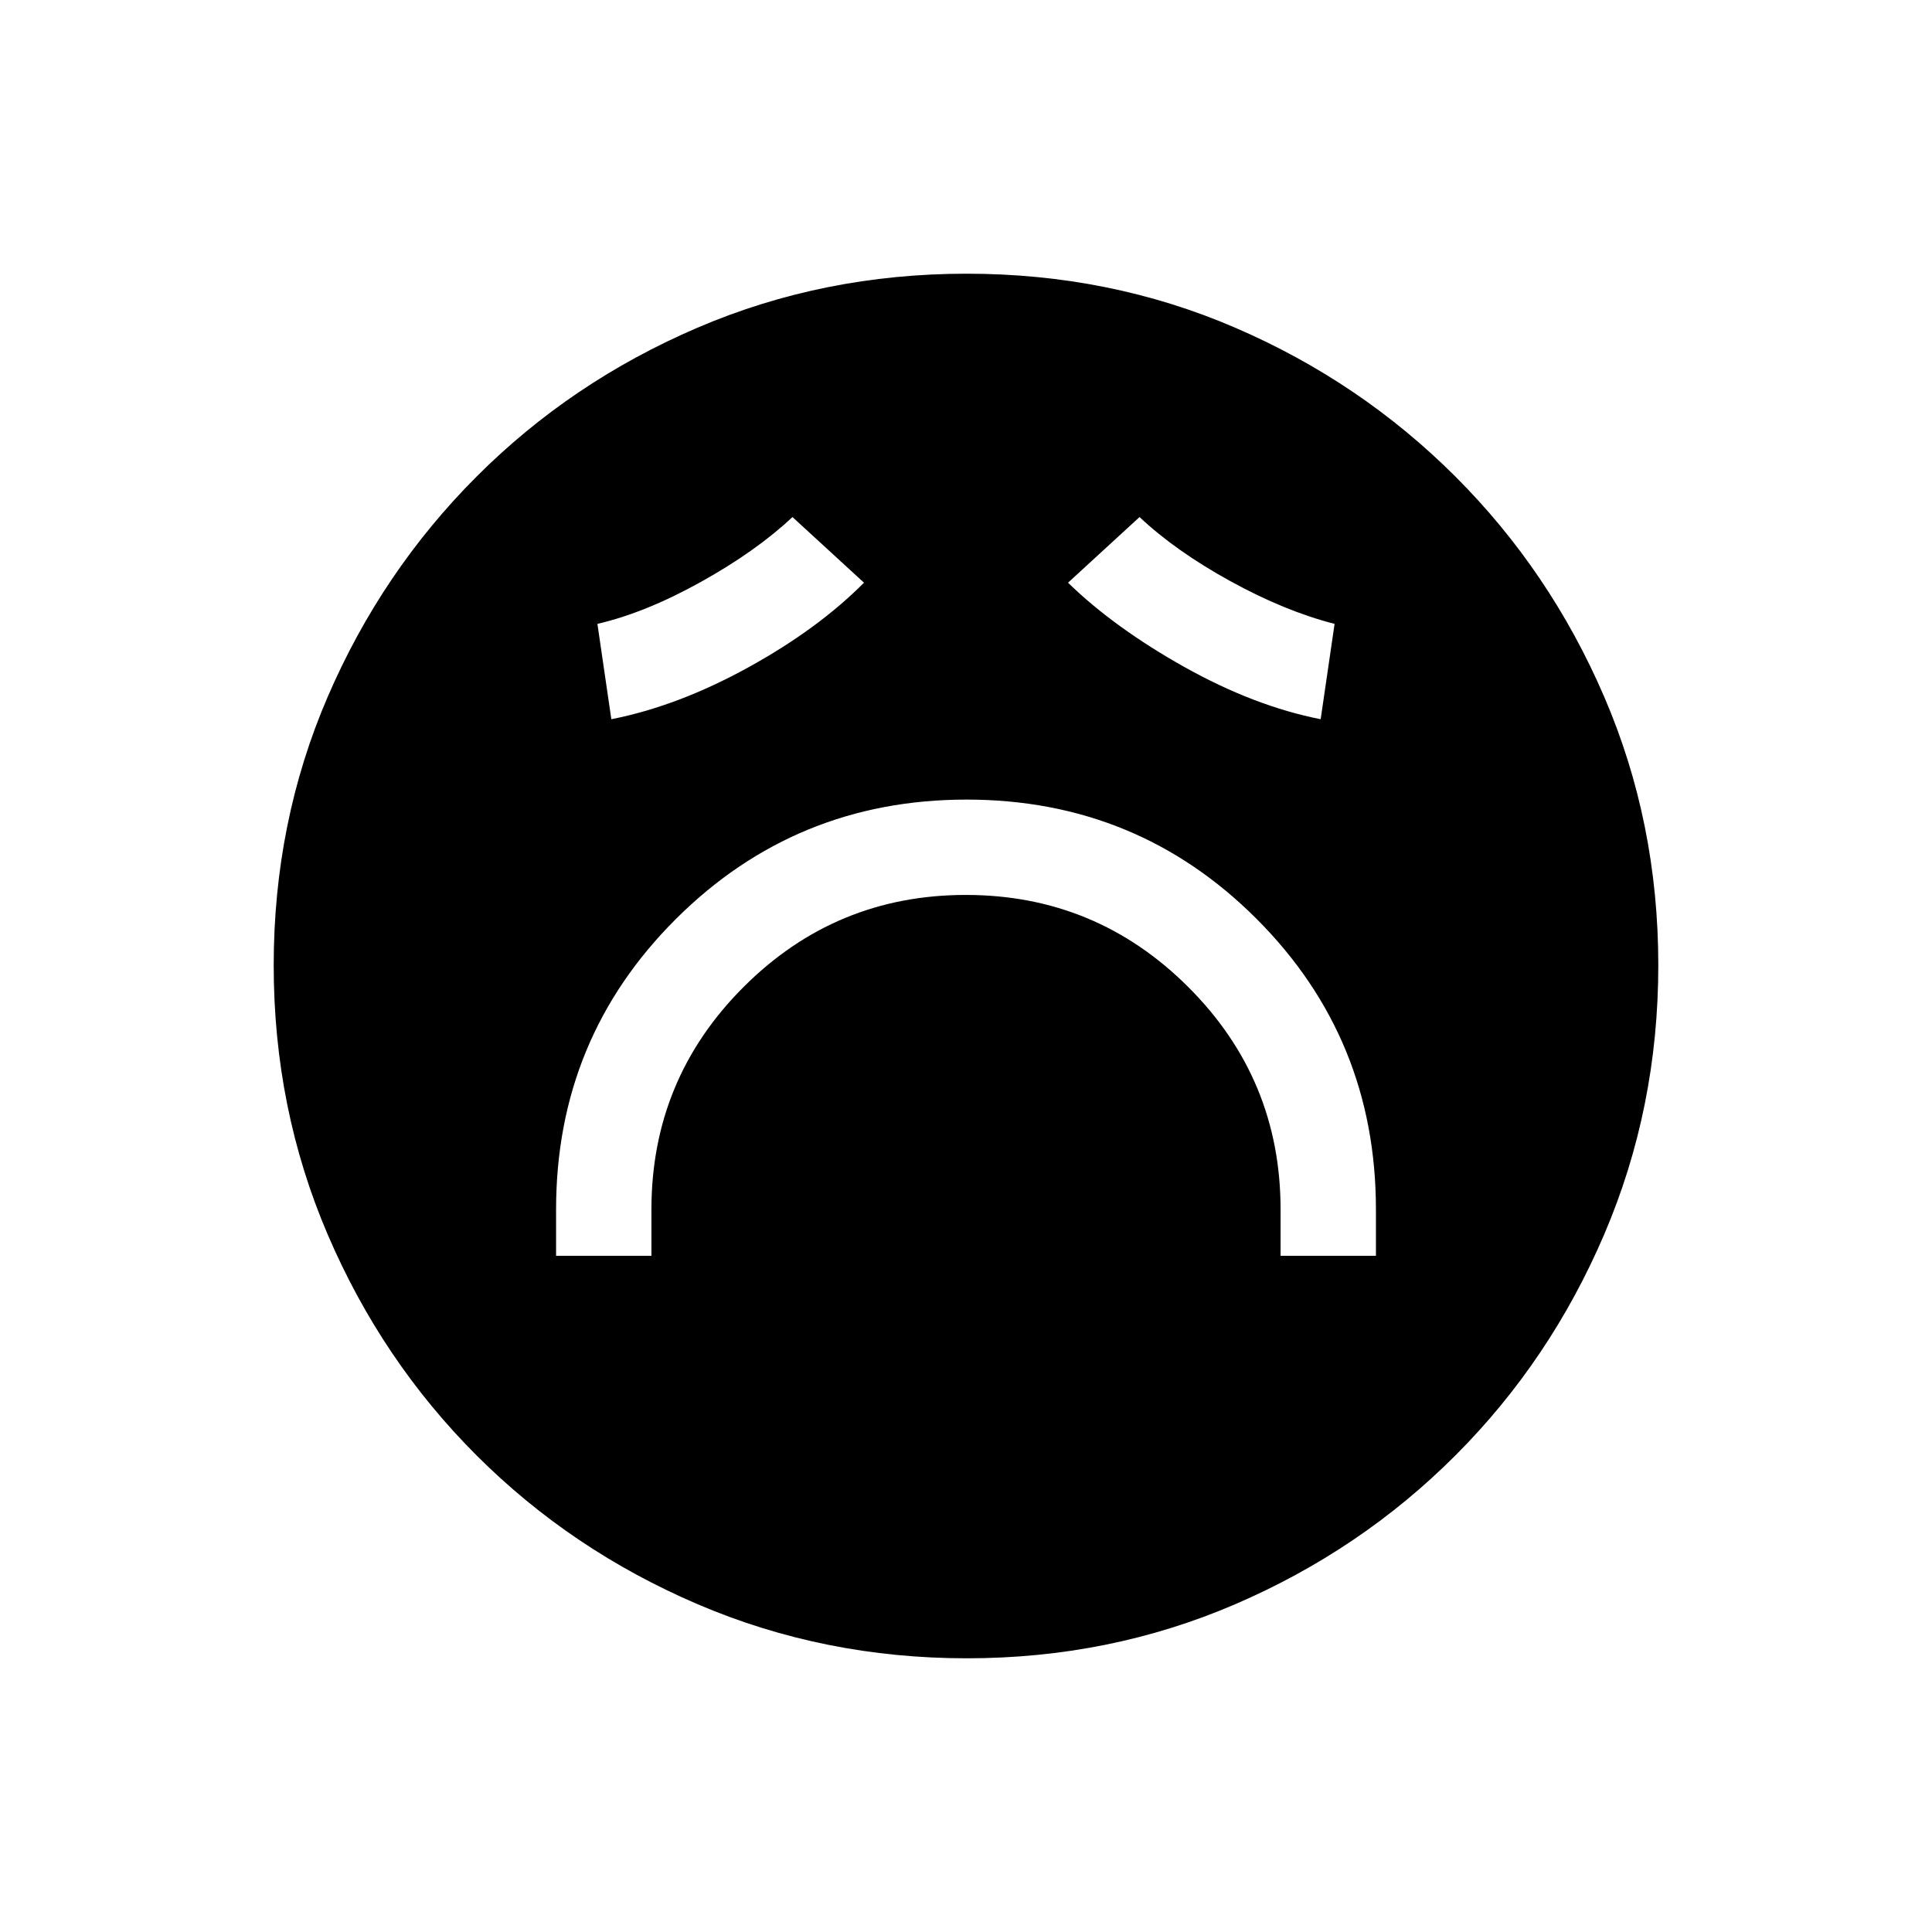 <svg xmlns="http://www.w3.org/2000/svg" height="20" viewBox="0 -960 960 960" width="20"><path d="M276.31-336h47.38v-23q0-64.76 45.75-110.53 45.75-45.78 110.46-45.78 64.72 0 110.56 45.78 45.85 45.77 45.85 110.53v23h47.38v-23q0-85.02-59.25-144.36-59.25-59.33-144.15-59.33-84.91 0-144.44 59.33-59.54 59.34-59.54 144.36v23Zm27.46-266.62q33.08-6.53 67.85-25.65 34.76-19.11 57.69-42.19l-35.54-32.62q-18 16.93-45.5 32.23-27.5 15.31-51.42 20.85l6.92 47.38Zm352.46 0 6.92-47.38q-24.69-6.31-51.8-21.23-27.12-14.92-45.12-31.85l-35.54 32.62q22.93 22.31 57.69 41.81 34.77 19.5 67.85 26.03ZM480.41-136q-70.95 0-133.69-26.84-62.73-26.84-109.86-73.92t-73.99-109.72Q136-409.11 136-480.32q0-71.22 26.84-133.46 26.84-62.23 73.92-109.36t109.72-73.99Q409.11-824 480.32-824q71.22 0 133.46 26.84 62.23 26.84 109.36 73.92t73.99 109.48Q824-551.36 824-480.41q0 70.95-26.84 133.69-26.84 62.73-73.92 109.86t-109.48 73.99Q551.36-136 480.41-136Z"/></svg>